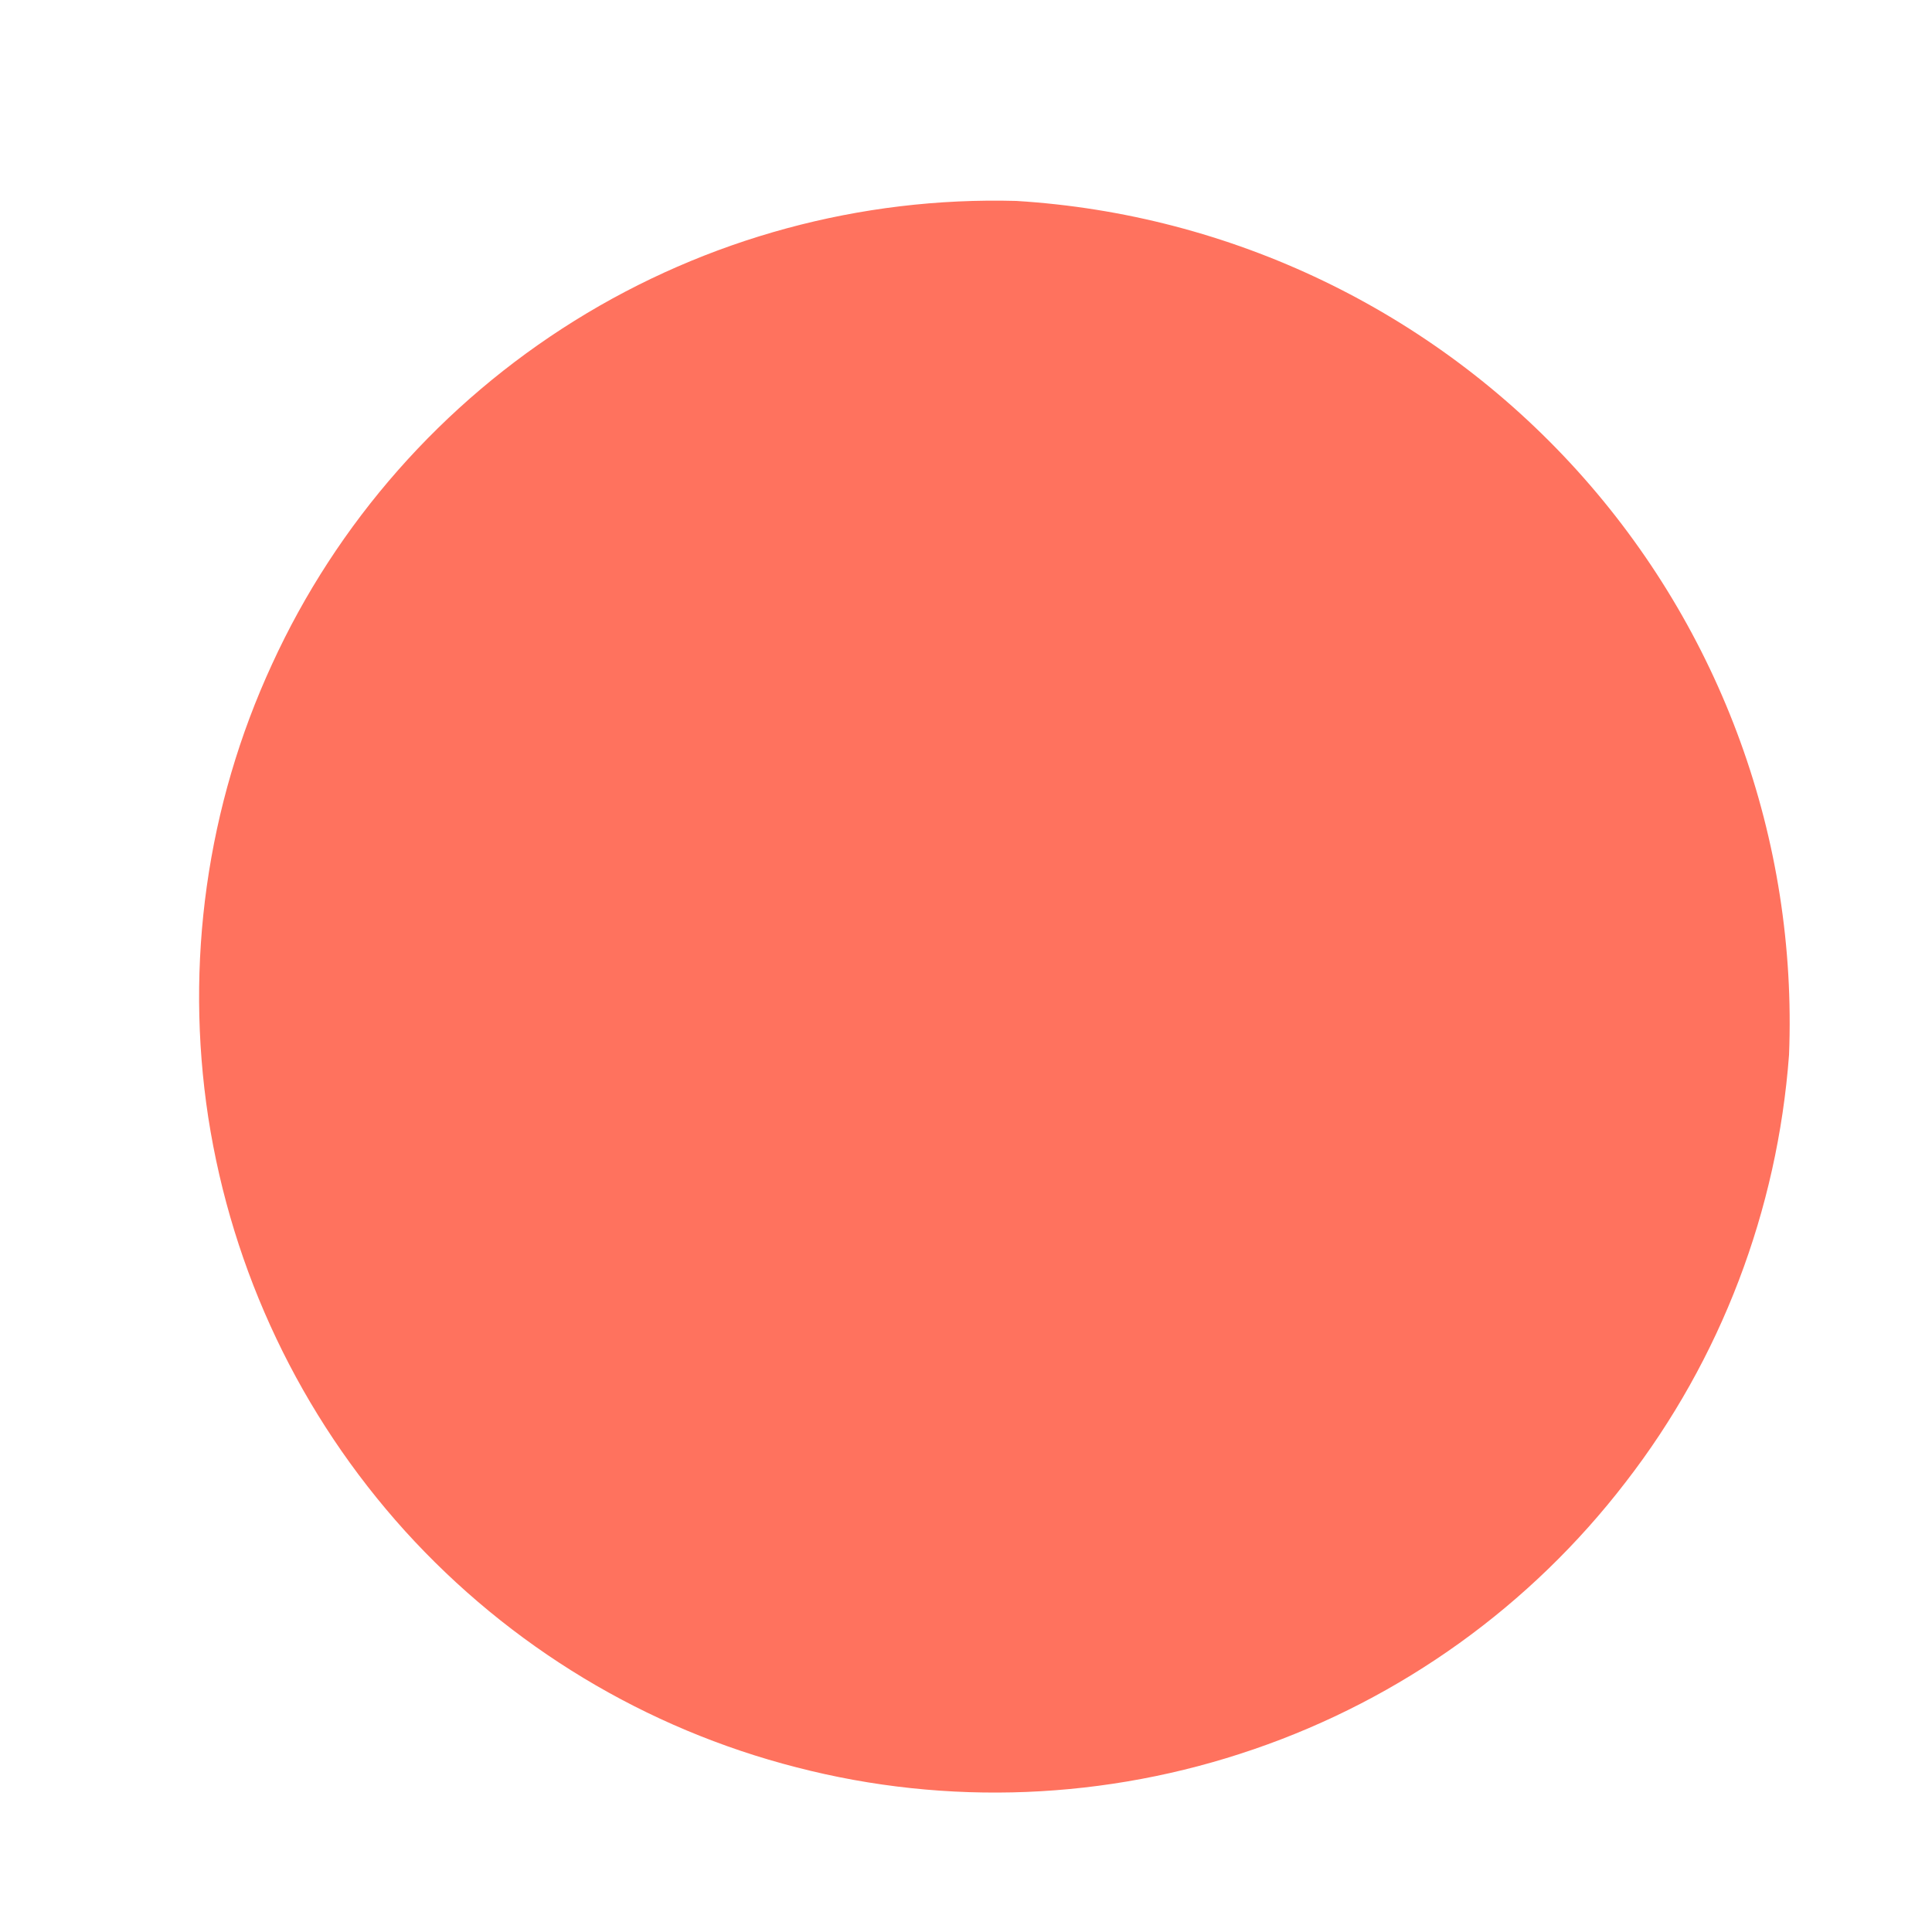 <?xml version="1.0" encoding="UTF-8" standalone="no"?><svg width='5' height='5' viewBox='0 0 5 5' fill='none' xmlns='http://www.w3.org/2000/svg'>
<path d='M4.63 2.73C4.6 3.132 4.454 3.517 4.207 3.836C3.961 4.156 3.627 4.396 3.245 4.527C2.864 4.658 2.452 4.675 2.062 4.574C1.671 4.474 1.319 4.261 1.048 3.962C0.777 3.662 0.601 3.291 0.539 2.892C0.478 2.493 0.535 2.085 0.704 1.719C0.872 1.352 1.145 1.043 1.487 0.83C1.829 0.617 2.227 0.509 2.63 0.52C3.186 0.554 3.707 0.804 4.081 1.217C4.455 1.63 4.652 2.173 4.63 2.73Z' fill='#FF725E'/>
</svg>
